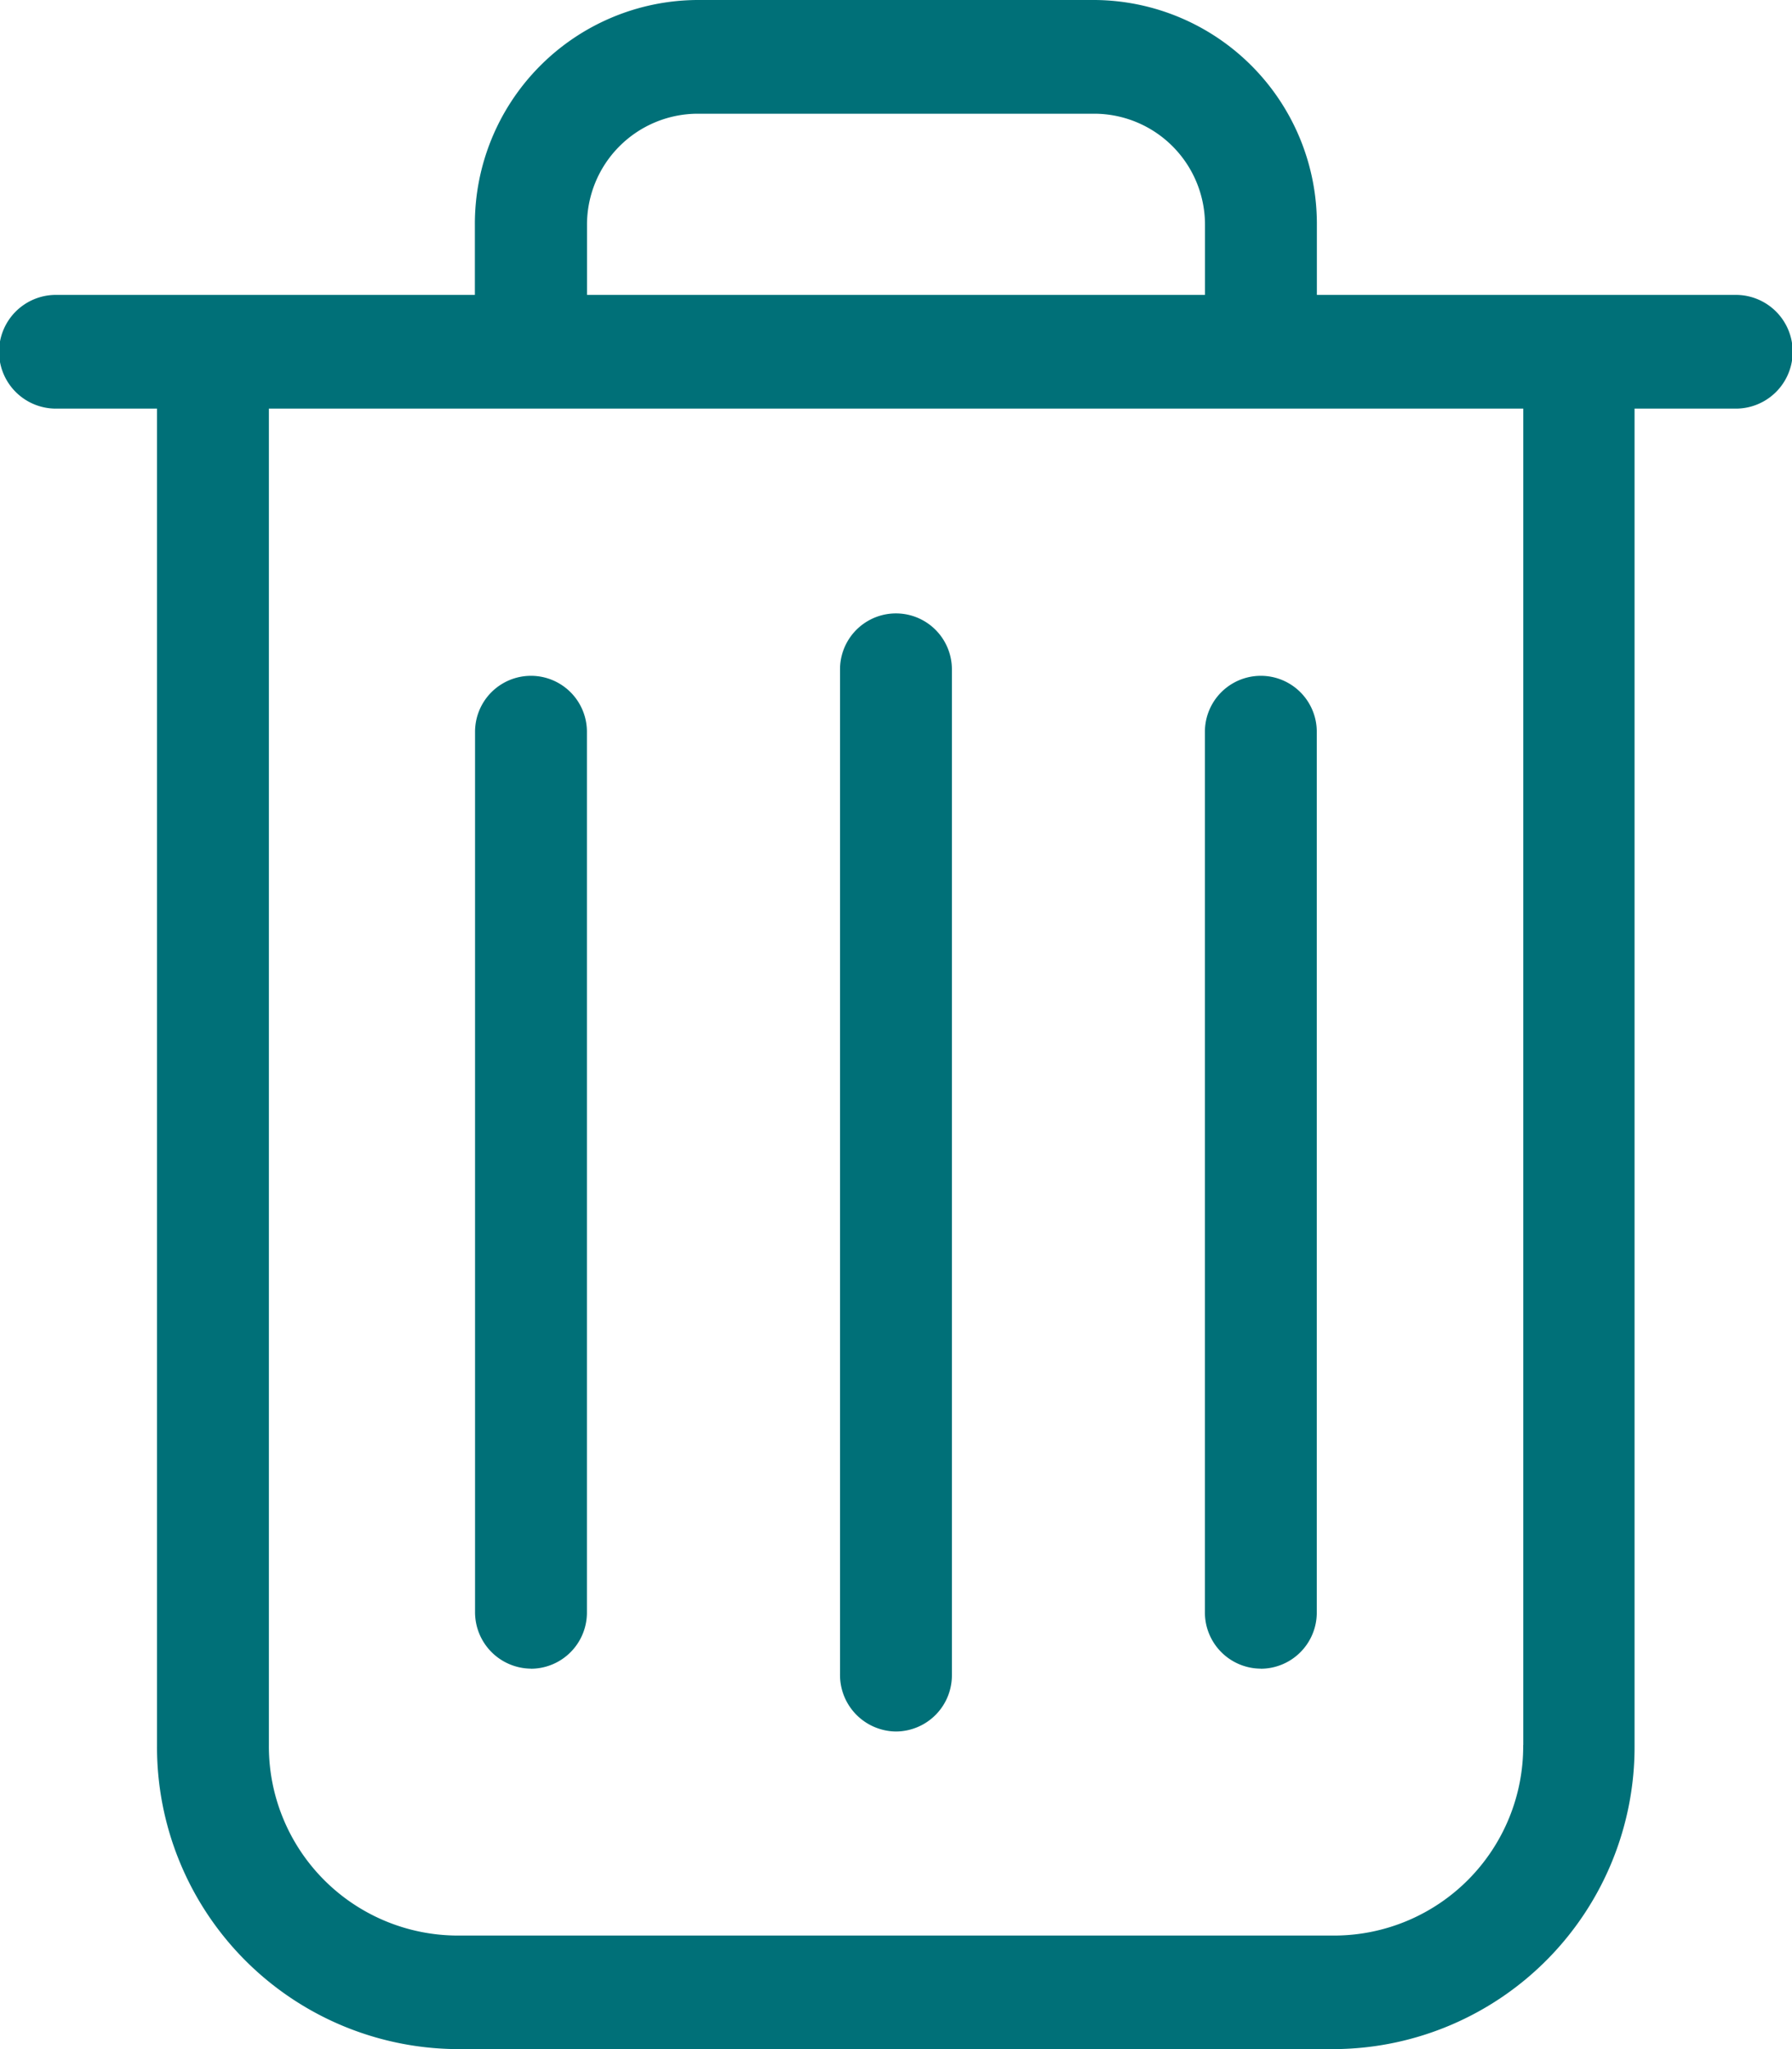 <svg xmlns="http://www.w3.org/2000/svg" width="21" height="24" viewBox="0 0 21 24">
  <defs>
    <style>
      .cls-1 {
        fill: #007078;
        fill-rule: evenodd;
      }
    </style>
  </defs>
  <path class="cls-1" d="M20.345,3.454H15.432V2.64A2.622,2.622,0,0,0,12.835,0H8.165a2.622,2.622,0,0,0-2.6,2.64V3.454H0.655a0.666,0.666,0,0,0,0,1.332H1.84V20.438A3.539,3.539,0,0,0,5.345,24H15.655a3.539,3.539,0,0,0,3.5-3.562V4.786h1.184A0.666,0.666,0,0,0,20.345,3.454ZM6.879,2.64A1.3,1.3,0,0,1,8.165,1.332h4.67A1.3,1.3,0,0,1,14.121,2.64V3.454H6.879V2.64Zm10.971,17.8a2.217,2.217,0,0,1-2.194,2.23H5.345a2.216,2.216,0,0,1-2.194-2.23V4.786h14.7V20.438h0ZM10.5,20.28a0.658,0.658,0,0,0,.655-0.666V7.84a0.655,0.655,0,1,0-1.311,0V19.609A0.662,0.662,0,0,0,10.5,20.28Zm-4.277-.735a0.658,0.658,0,0,0,.655-0.666V8.571a0.655,0.655,0,1,0-1.311,0V18.878A0.661,0.661,0,0,0,6.223,19.544Zm8.553,0a0.658,0.658,0,0,0,.655-0.666V8.571a0.655,0.655,0,1,0-1.311,0V18.878A0.658,0.658,0,0,0,14.777,19.544Z"/>
</svg>
